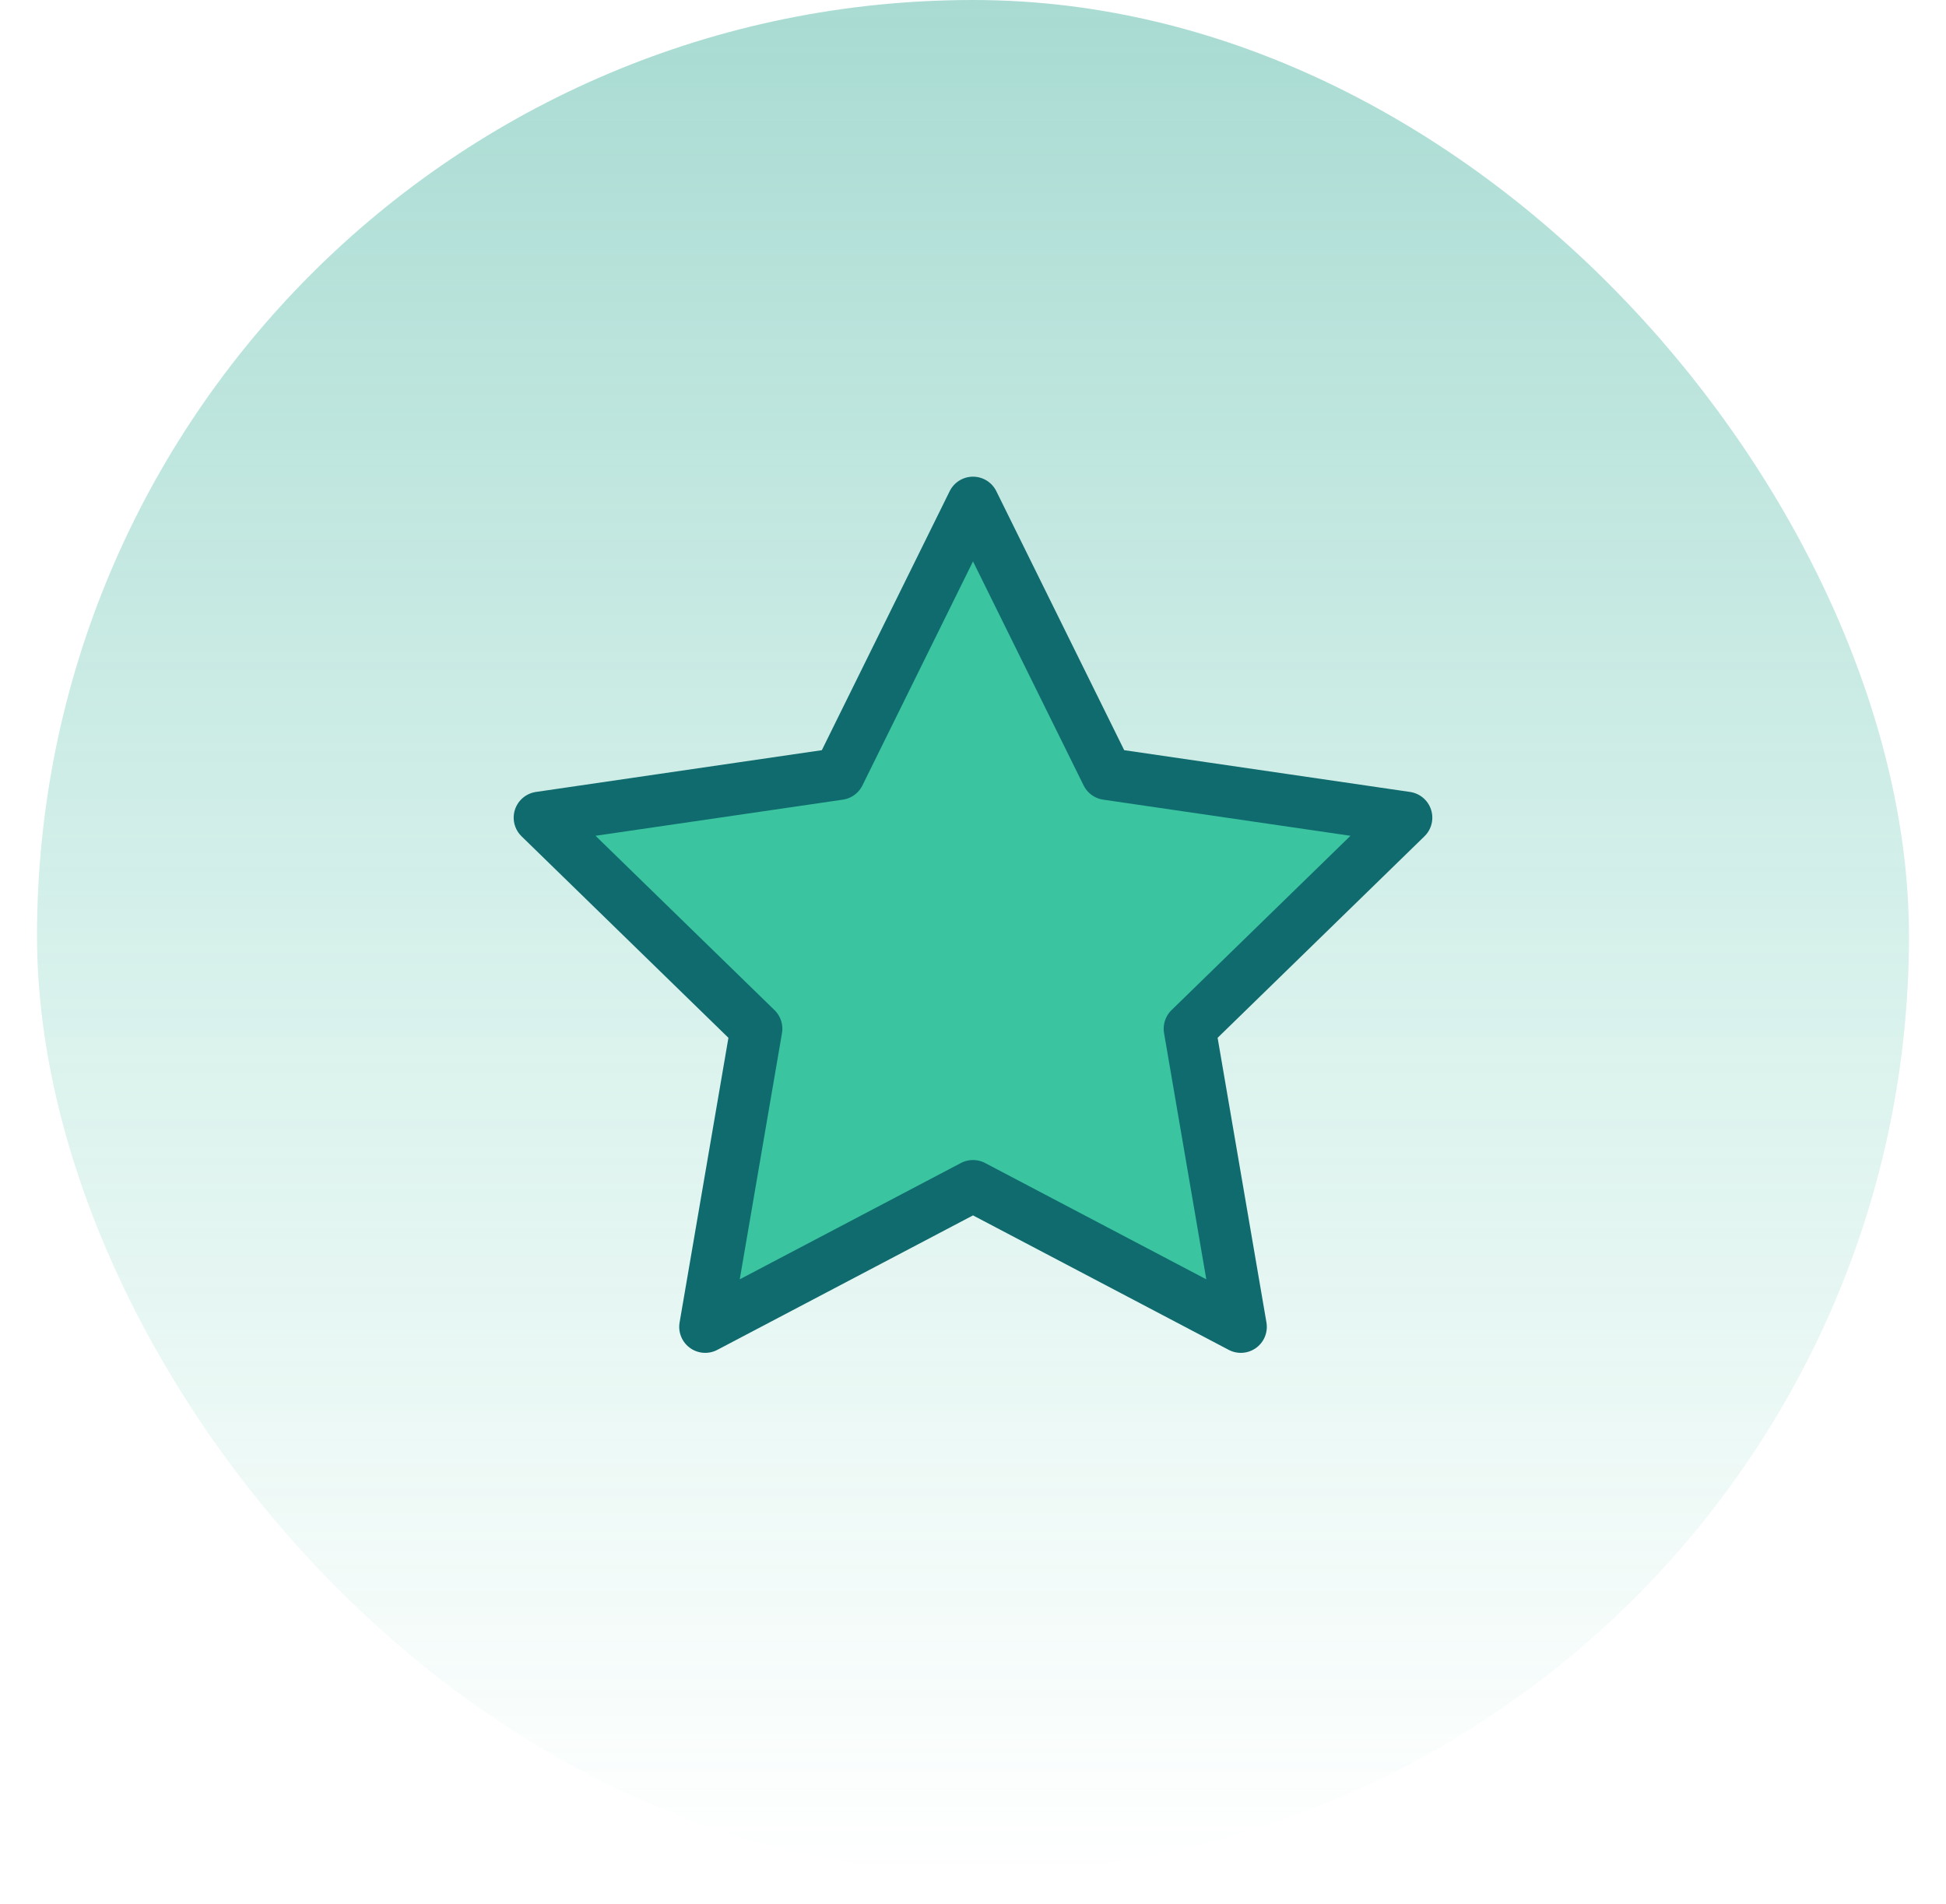 <svg width="46" height="45" viewBox="0 0 46 45" fill="none" xmlns="http://www.w3.org/2000/svg">
<rect x="0.875" width="44.25" height="44.25" rx="22.125" fill="url(#paint0_linear_6182_68974)" fill-opacity="0.4"/>
<path d="M23 11.882L26.166 18.294L33.243 19.328L28.122 24.317L29.331 31.364L23 28.035L16.67 31.364L17.879 24.317L12.757 19.328L19.835 18.294L23 11.882Z" fill="#3AC4A0" stroke="#106B6E" stroke-width="1.229" stroke-linecap="round" stroke-linejoin="round"/>
<defs>
<linearGradient id="paint0_linear_6182_68974" x1="23" y1="0" x2="23" y2="44.25" gradientUnits="userSpaceOnUse">
<stop stop-color="#27A590"/>
<stop offset="1" stop-color="#3AC4A0" stop-opacity="0"/>
</linearGradient>
</defs>
</svg>
